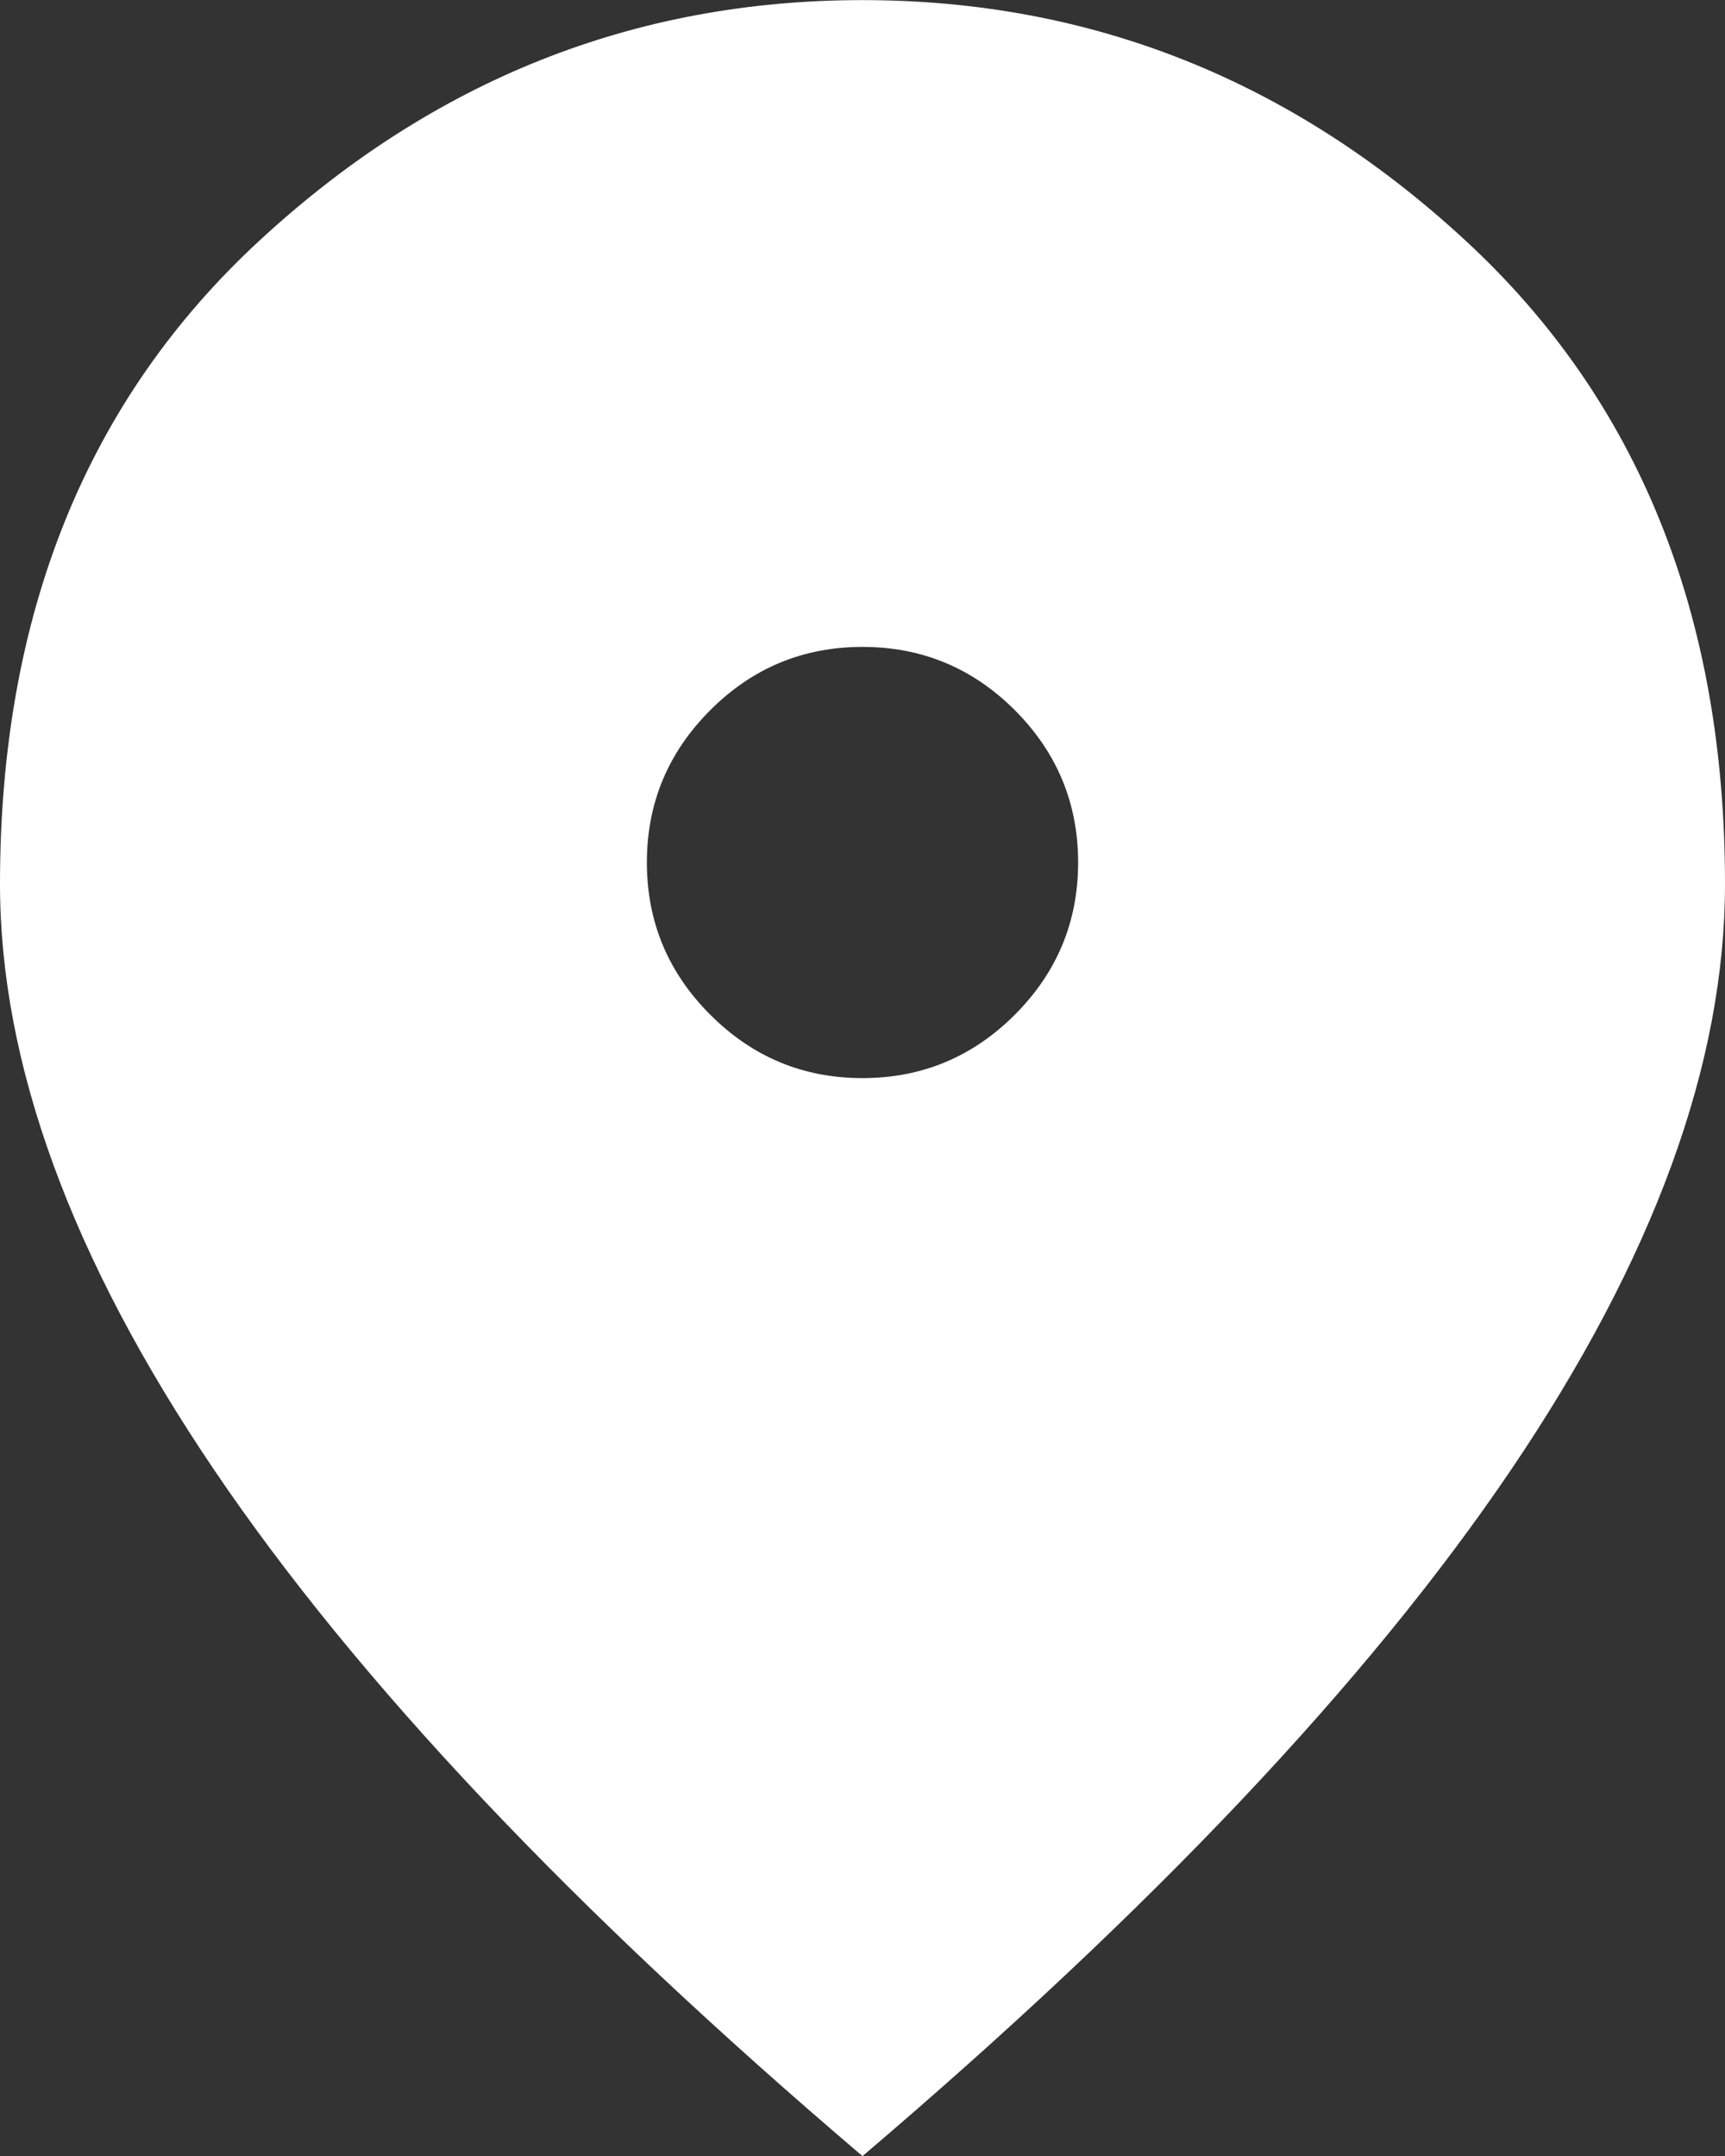 <svg width="16" height="20" viewBox="0 0 16 20" fill="none" xmlns="http://www.w3.org/2000/svg">
<rect x="0" y="0" width="16" height="20" fill="#333333" stroke="none"/>
<path d="M8 10.001C8.55 10.001 9.021 9.805 9.413 9.413C9.804 9.021 10 8.551 10 8.001C10 7.451 9.804 6.98 9.413 6.588C9.021 6.196 8.55 6.001 8 6.001C7.45 6.001 6.979 6.196 6.588 6.588C6.196 6.98 6 7.451 6 8.001C6 8.551 6.196 9.021 6.588 9.413C6.979 9.805 7.45 10.001 8 10.001ZM8 20.001C5.317 17.717 3.313 15.596 1.988 13.638C0.663 11.68 0 9.867 0 8.201C0 5.701 0.804 3.709 2.413 2.226C4.021 0.742 5.883 0.001 8 0.001C10.117 0.001 11.979 0.742 13.587 2.226C15.196 3.709 16 5.701 16 8.201C16 9.867 15.338 11.68 14.013 13.638C12.688 15.596 10.683 17.717 8 20.001Z" fill="white"/>
</svg>

